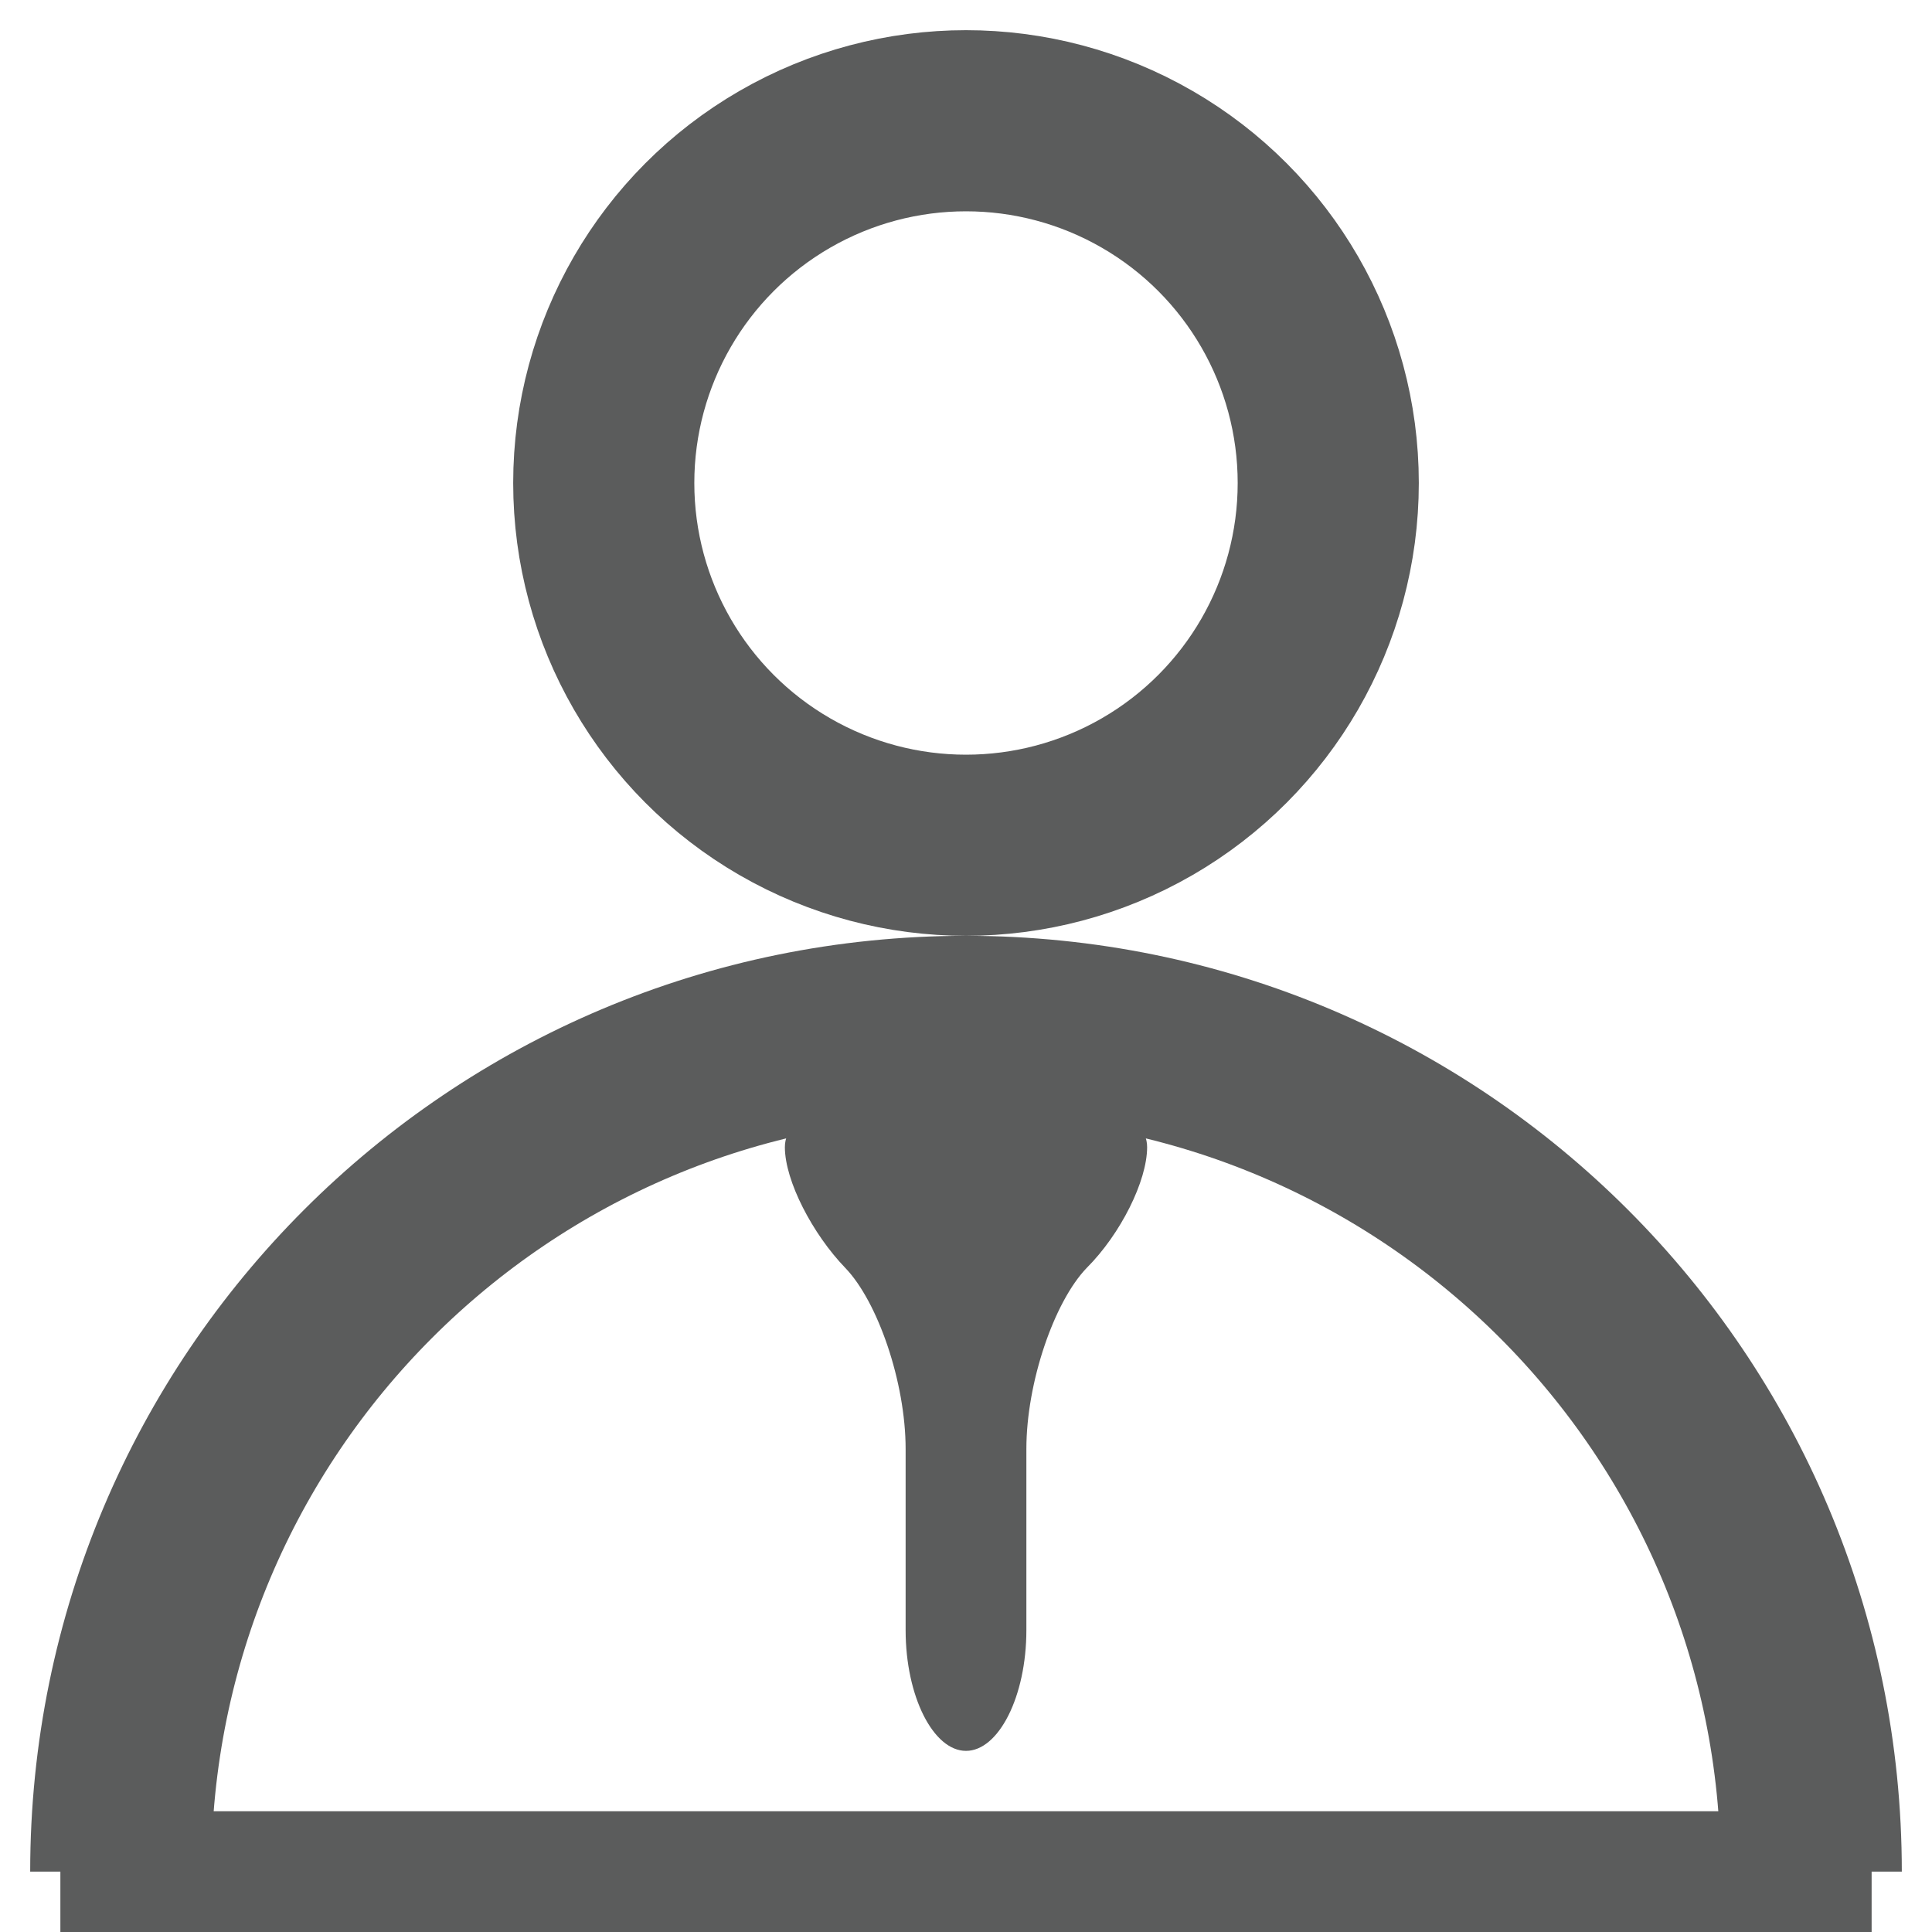 <?xml version="1.0" encoding="utf-8"?>
<!-- Generator: Adobe Illustrator 16.0.0, SVG Export Plug-In . SVG Version: 6.00 Build 0)  -->
<!DOCTYPE svg PUBLIC "-//W3C//DTD SVG 1.1 Basic//EN" "http://www.w3.org/Graphics/SVG/1.1/DTD/svg11-basic.dtd">
<svg version="1.1" baseProfile="basic" id="Layer_2"
	 xmlns="http://www.w3.org/2000/svg" xmlns:xlink="http://www.w3.org/1999/xlink" x="0px" y="0px" width="16px" height="16px"
	 viewBox="0 0 16 16" xml:space="preserve">
<circle fill="none" stroke="#5B5C5C" stroke-width="1.5" stroke-miterlimit="10" cx="8" cy="4" r="3"/>
<path fill="none" stroke="#5B5C5C" stroke-width="1.5" stroke-miterlimit="10" d="M1,15.5c0-3.87,3.13-7,7-7s7,3.13,7,7"/>
<line fill="none" stroke="#5B5C5C" stroke-miterlimit="10" x1="0.5" y1="15.5" x2="15.5" y2="15.5"/>
<path fill="#5B5C5C" d="M9.5,9.5c0,0.28-0.22,0.72-0.5,1c-0.27,0.28-0.5,0.95-0.5,1.5v1.5c0,0.55-0.23,1-0.5,1s-0.5-0.45-0.5-1V12
	c0-0.55-0.23-1.22-0.5-1.5s-0.5-0.72-0.5-1S6.95,9,7.5,9h1C9.05,9,9.5,9.22,9.5,9.5z"/>
<g>
</g>
<g>
</g>
<g>
</g>
<g>
</g>
<g>
</g>
</svg>
